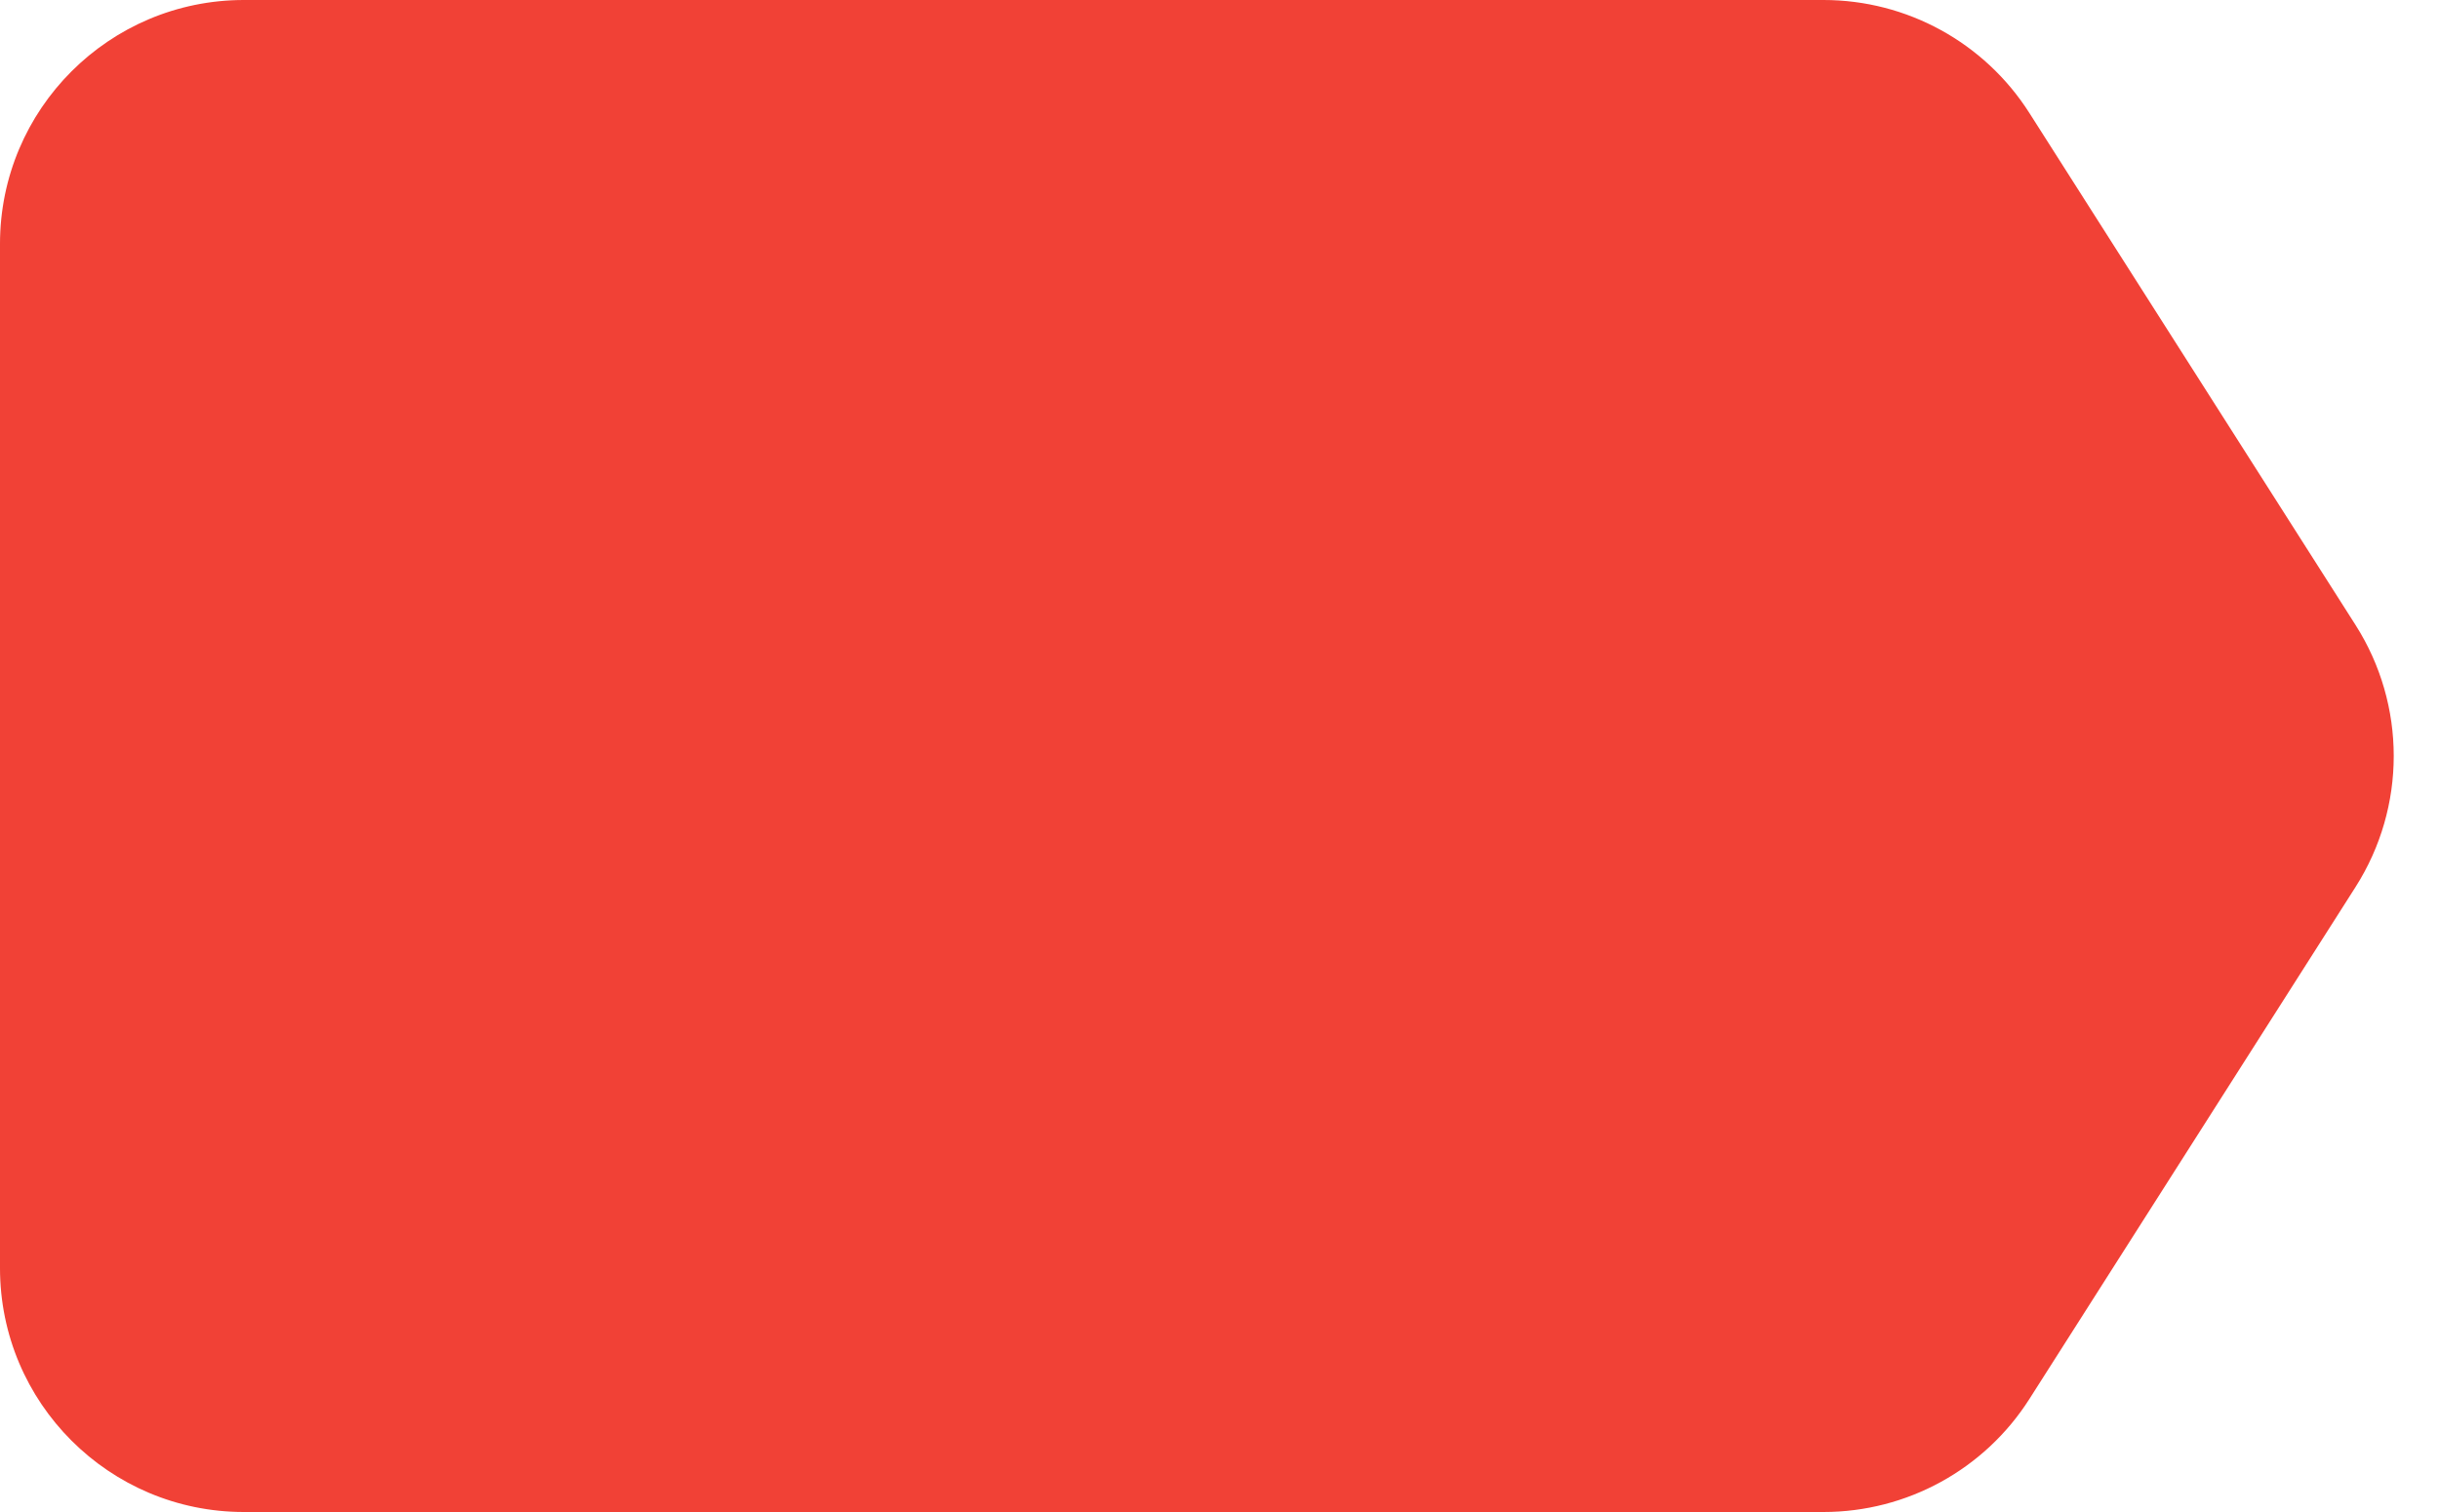<svg width="50" height="31" viewBox="0 0 50 31" fill="none" xmlns="http://www.w3.org/2000/svg">
<path d="M0 5C0 2.239 2.239 0 5 0L37.383 0C39.092 0 40.683 0.873 41.601 2.314L48.289 12.814C49.333 14.453 49.333 16.547 48.289 18.186L41.601 28.686C40.683 30.127 39.092 31 37.383 31H5C2.239 31 0 28.761 0 26V5Z" fill="#F14136"/>
</svg>
